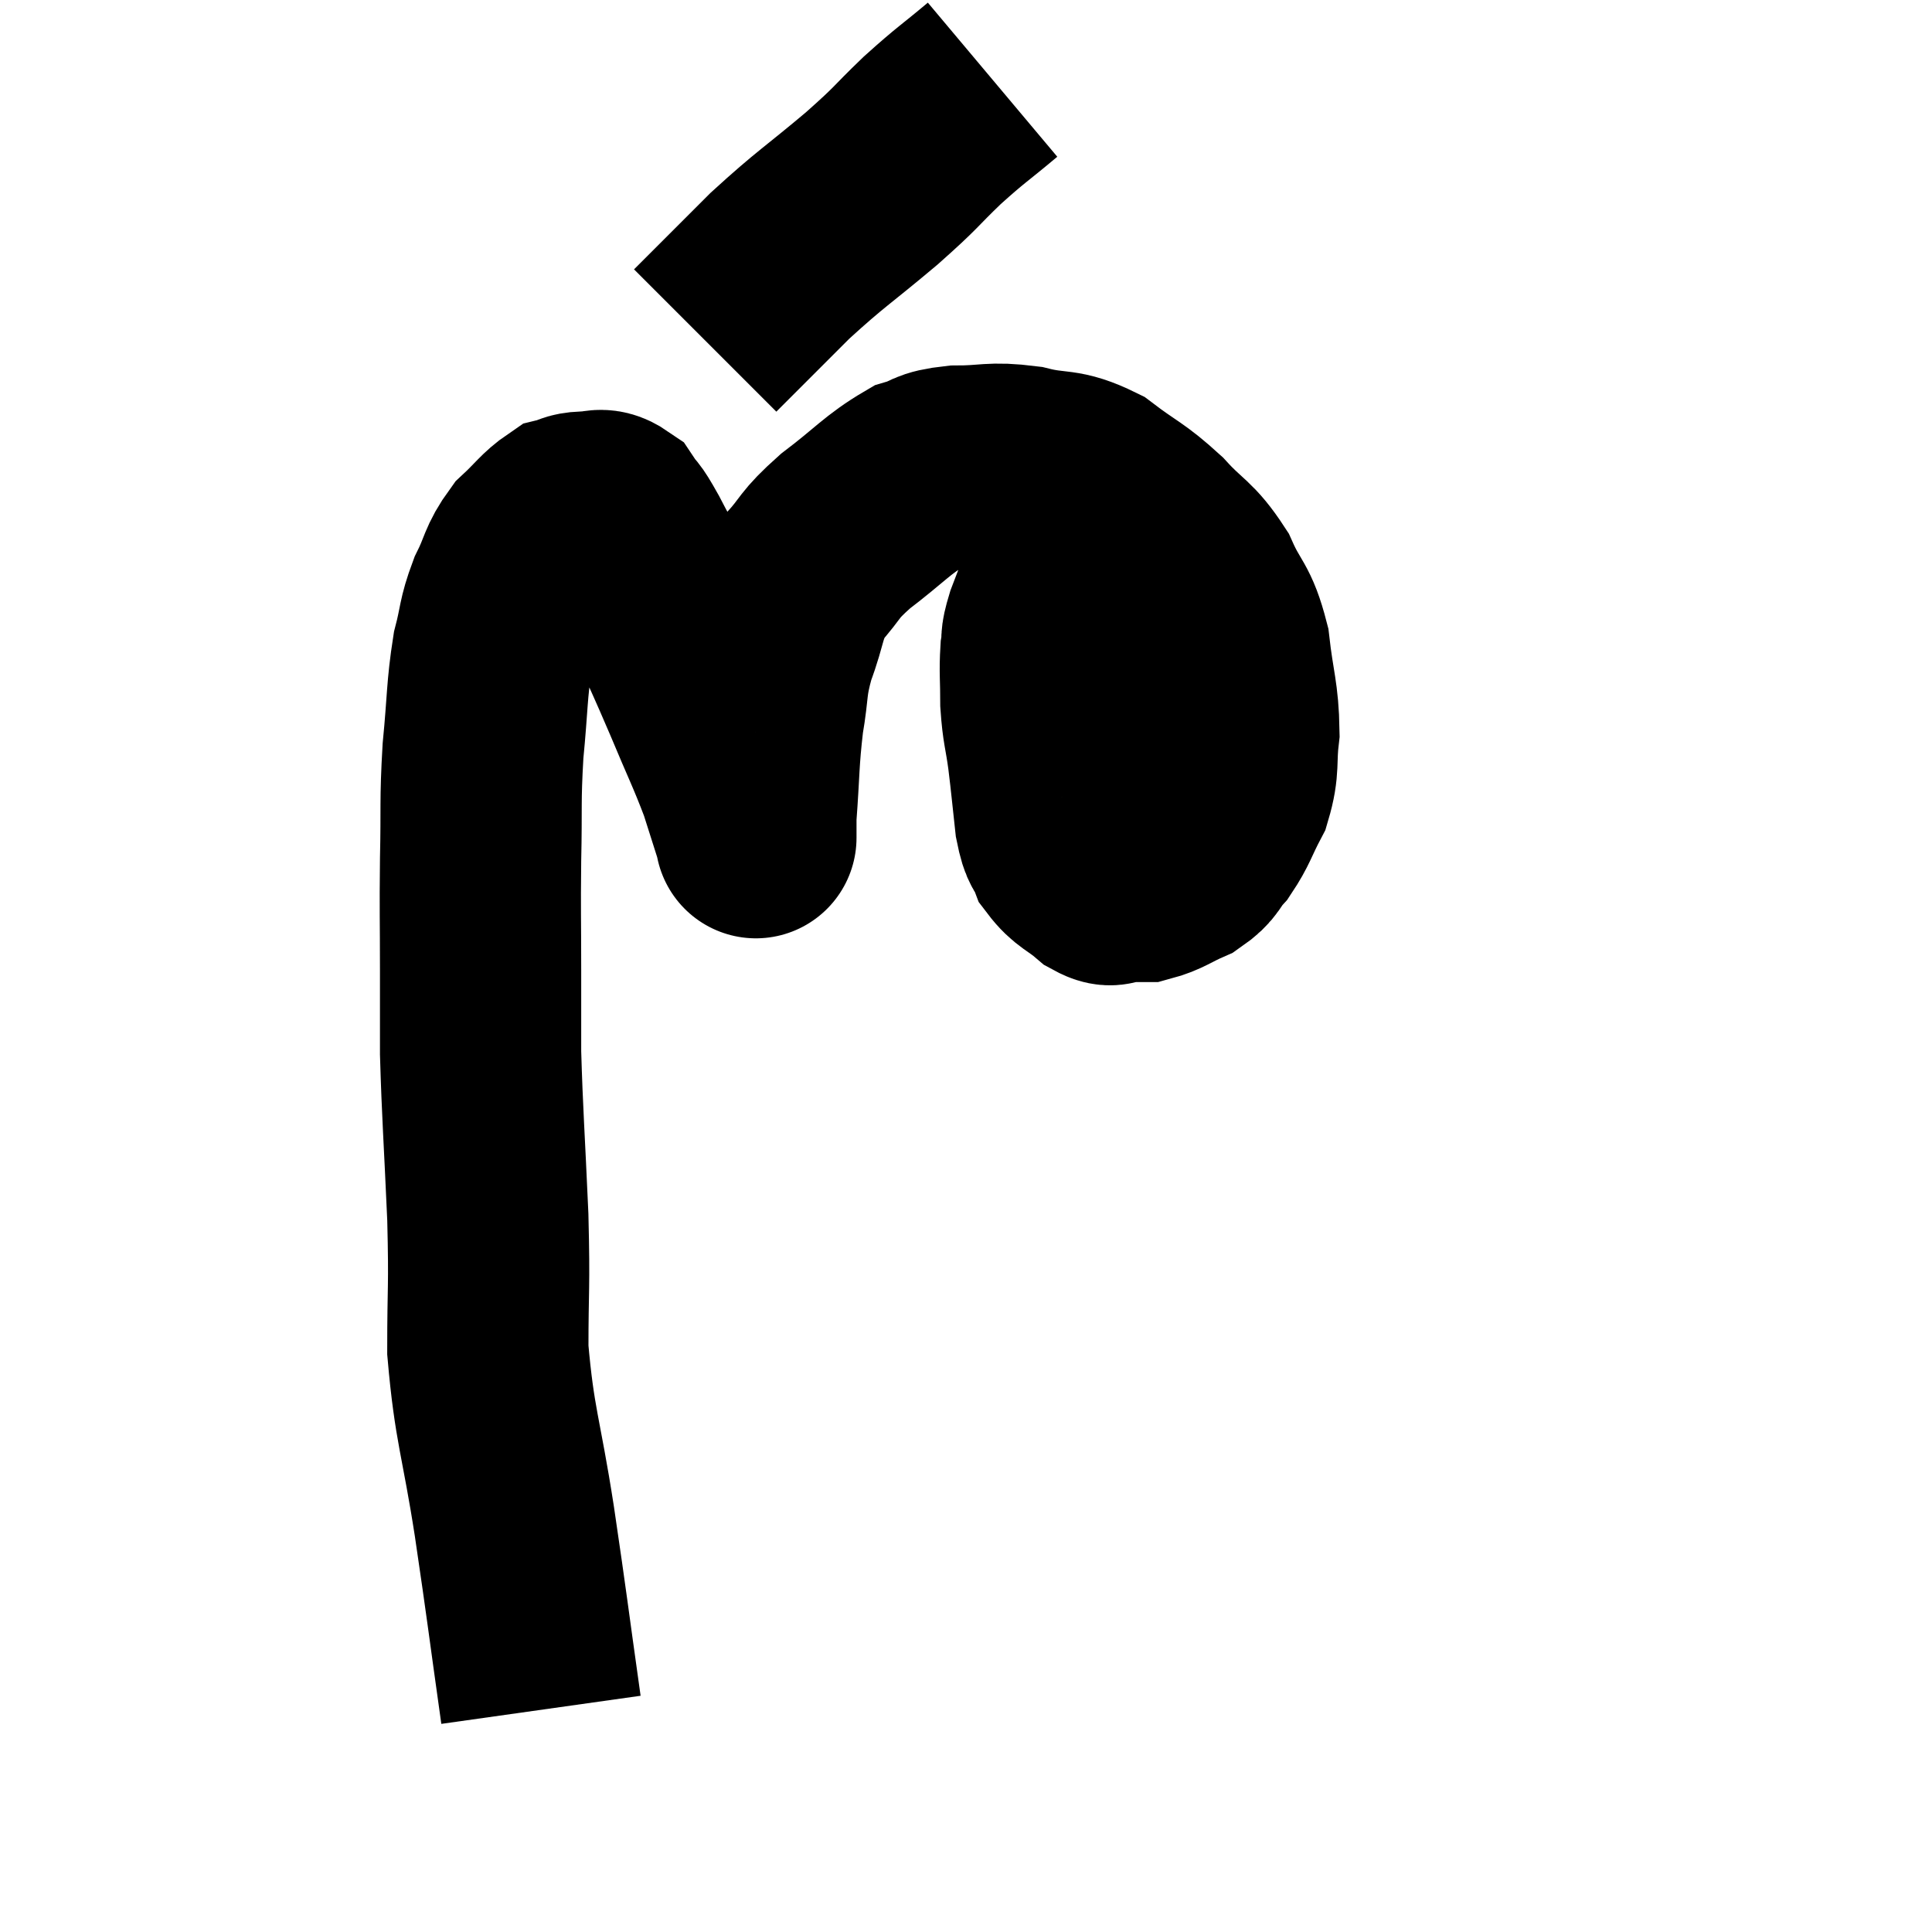 <svg width="48" height="48" viewBox="0 0 48 48" xmlns="http://www.w3.org/2000/svg"><path d="M 13.44 42.48 C 13.11 40.14, 13.11 40.035, 12.78 37.8 C 12.45 35.67, 12.285 35.43, 12.12 33.54 C 12.12 31.89, 12.165 32.085, 12.12 30.24 C 12.03 28.2, 11.985 27.69, 11.94 26.16 C 11.94 25.14, 11.94 25.32, 11.94 24.12 C 11.94 22.74, 11.925 22.725, 11.94 21.36 C 11.97 20.01, 11.925 19.95, 12 18.66 C 12.12 17.43, 12.09 17.16, 12.24 16.2 C 12.42 15.51, 12.36 15.465, 12.6 14.82 C 12.9 14.22, 12.84 14.115, 13.2 13.62 C 13.62 13.23, 13.71 13.065, 14.04 12.84 C 14.28 12.78, 14.235 12.735, 14.52 12.72 C 14.85 12.75, 14.895 12.585, 15.18 12.78 C 15.42 13.14, 15.315 12.885, 15.66 13.5 C 16.11 14.37, 16.11 14.295, 16.56 15.24 C 17.01 16.26, 17.01 16.23, 17.46 17.28 C 17.91 18.36, 18.03 18.57, 18.36 19.44 C 18.57 20.1, 18.675 20.43, 18.78 20.76 C 18.78 20.76, 18.78 20.76, 18.78 20.76 C 18.78 20.76, 18.78 20.88, 18.78 20.76 C 18.78 20.52, 18.735 21, 18.78 20.28 C 18.87 19.08, 18.84 18.915, 18.96 17.88 C 19.11 17.01, 19.02 17.01, 19.26 16.14 C 19.59 15.27, 19.485 15.135, 19.92 14.4 C 20.46 13.8, 20.295 13.83, 21 13.2 C 21.87 12.54, 22.05 12.285, 22.74 11.88 C 23.25 11.73, 23.085 11.655, 23.76 11.58 C 24.6 11.58, 24.6 11.475, 25.44 11.58 C 26.28 11.79, 26.325 11.61, 27.12 12 C 27.87 12.57, 27.945 12.525, 28.62 13.14 C 29.22 13.8, 29.34 13.725, 29.82 14.46 C 30.18 15.27, 30.3 15.15, 30.54 16.08 C 30.66 17.13, 30.765 17.28, 30.78 18.18 C 30.69 18.93, 30.795 19.02, 30.6 19.68 C 30.3 20.25, 30.3 20.37, 30 20.82 C 29.7 21.15, 29.79 21.21, 29.4 21.48 C 28.92 21.69, 28.83 21.795, 28.44 21.9 C 28.14 21.9, 28.11 21.9, 27.84 21.9 C 27.6 21.9, 27.69 22.08, 27.36 21.9 C 26.94 21.54, 26.805 21.555, 26.52 21.18 C 26.37 20.79, 26.34 21, 26.22 20.4 C 26.13 19.59, 26.13 19.515, 26.04 18.78 C 25.95 18.12, 25.905 18.105, 25.86 17.46 C 25.86 16.83, 25.83 16.695, 25.86 16.2 C 25.92 15.84, 25.83 15.975, 25.98 15.48 C 26.22 14.85, 26.28 14.7, 26.46 14.22 C 26.58 13.89, 26.595 13.8, 26.7 13.56 C 26.79 13.41, 26.79 13.38, 26.88 13.26 C 26.97 13.17, 27.015 13.125, 27.06 13.08 C 27.06 13.08, 27.06 13.08, 27.06 13.08 C 27.06 13.08, 26.94 13.185, 27.06 13.08 C 27.3 12.87, 27.33 12.81, 27.54 12.66 C 27.72 12.57, 27.78 12.54, 27.9 12.48 C 27.96 12.45, 27.99 12.435, 28.02 12.42 C 28.02 12.42, 28.02 12.42, 28.02 12.42 L 28.02 12.42" fill="none" stroke="black" stroke-width="5"></path><path d="M 24.66 1.98 C 23.91 2.61, 23.91 2.565, 23.16 3.24 C 22.41 3.96, 22.605 3.84, 21.66 4.68 C 20.52 5.64, 20.415 5.655, 19.38 6.6 C 18.45 7.53, 17.985 7.995, 17.52 8.46 L 17.52 8.46" fill="none" stroke="black" stroke-width="5"></path></svg>